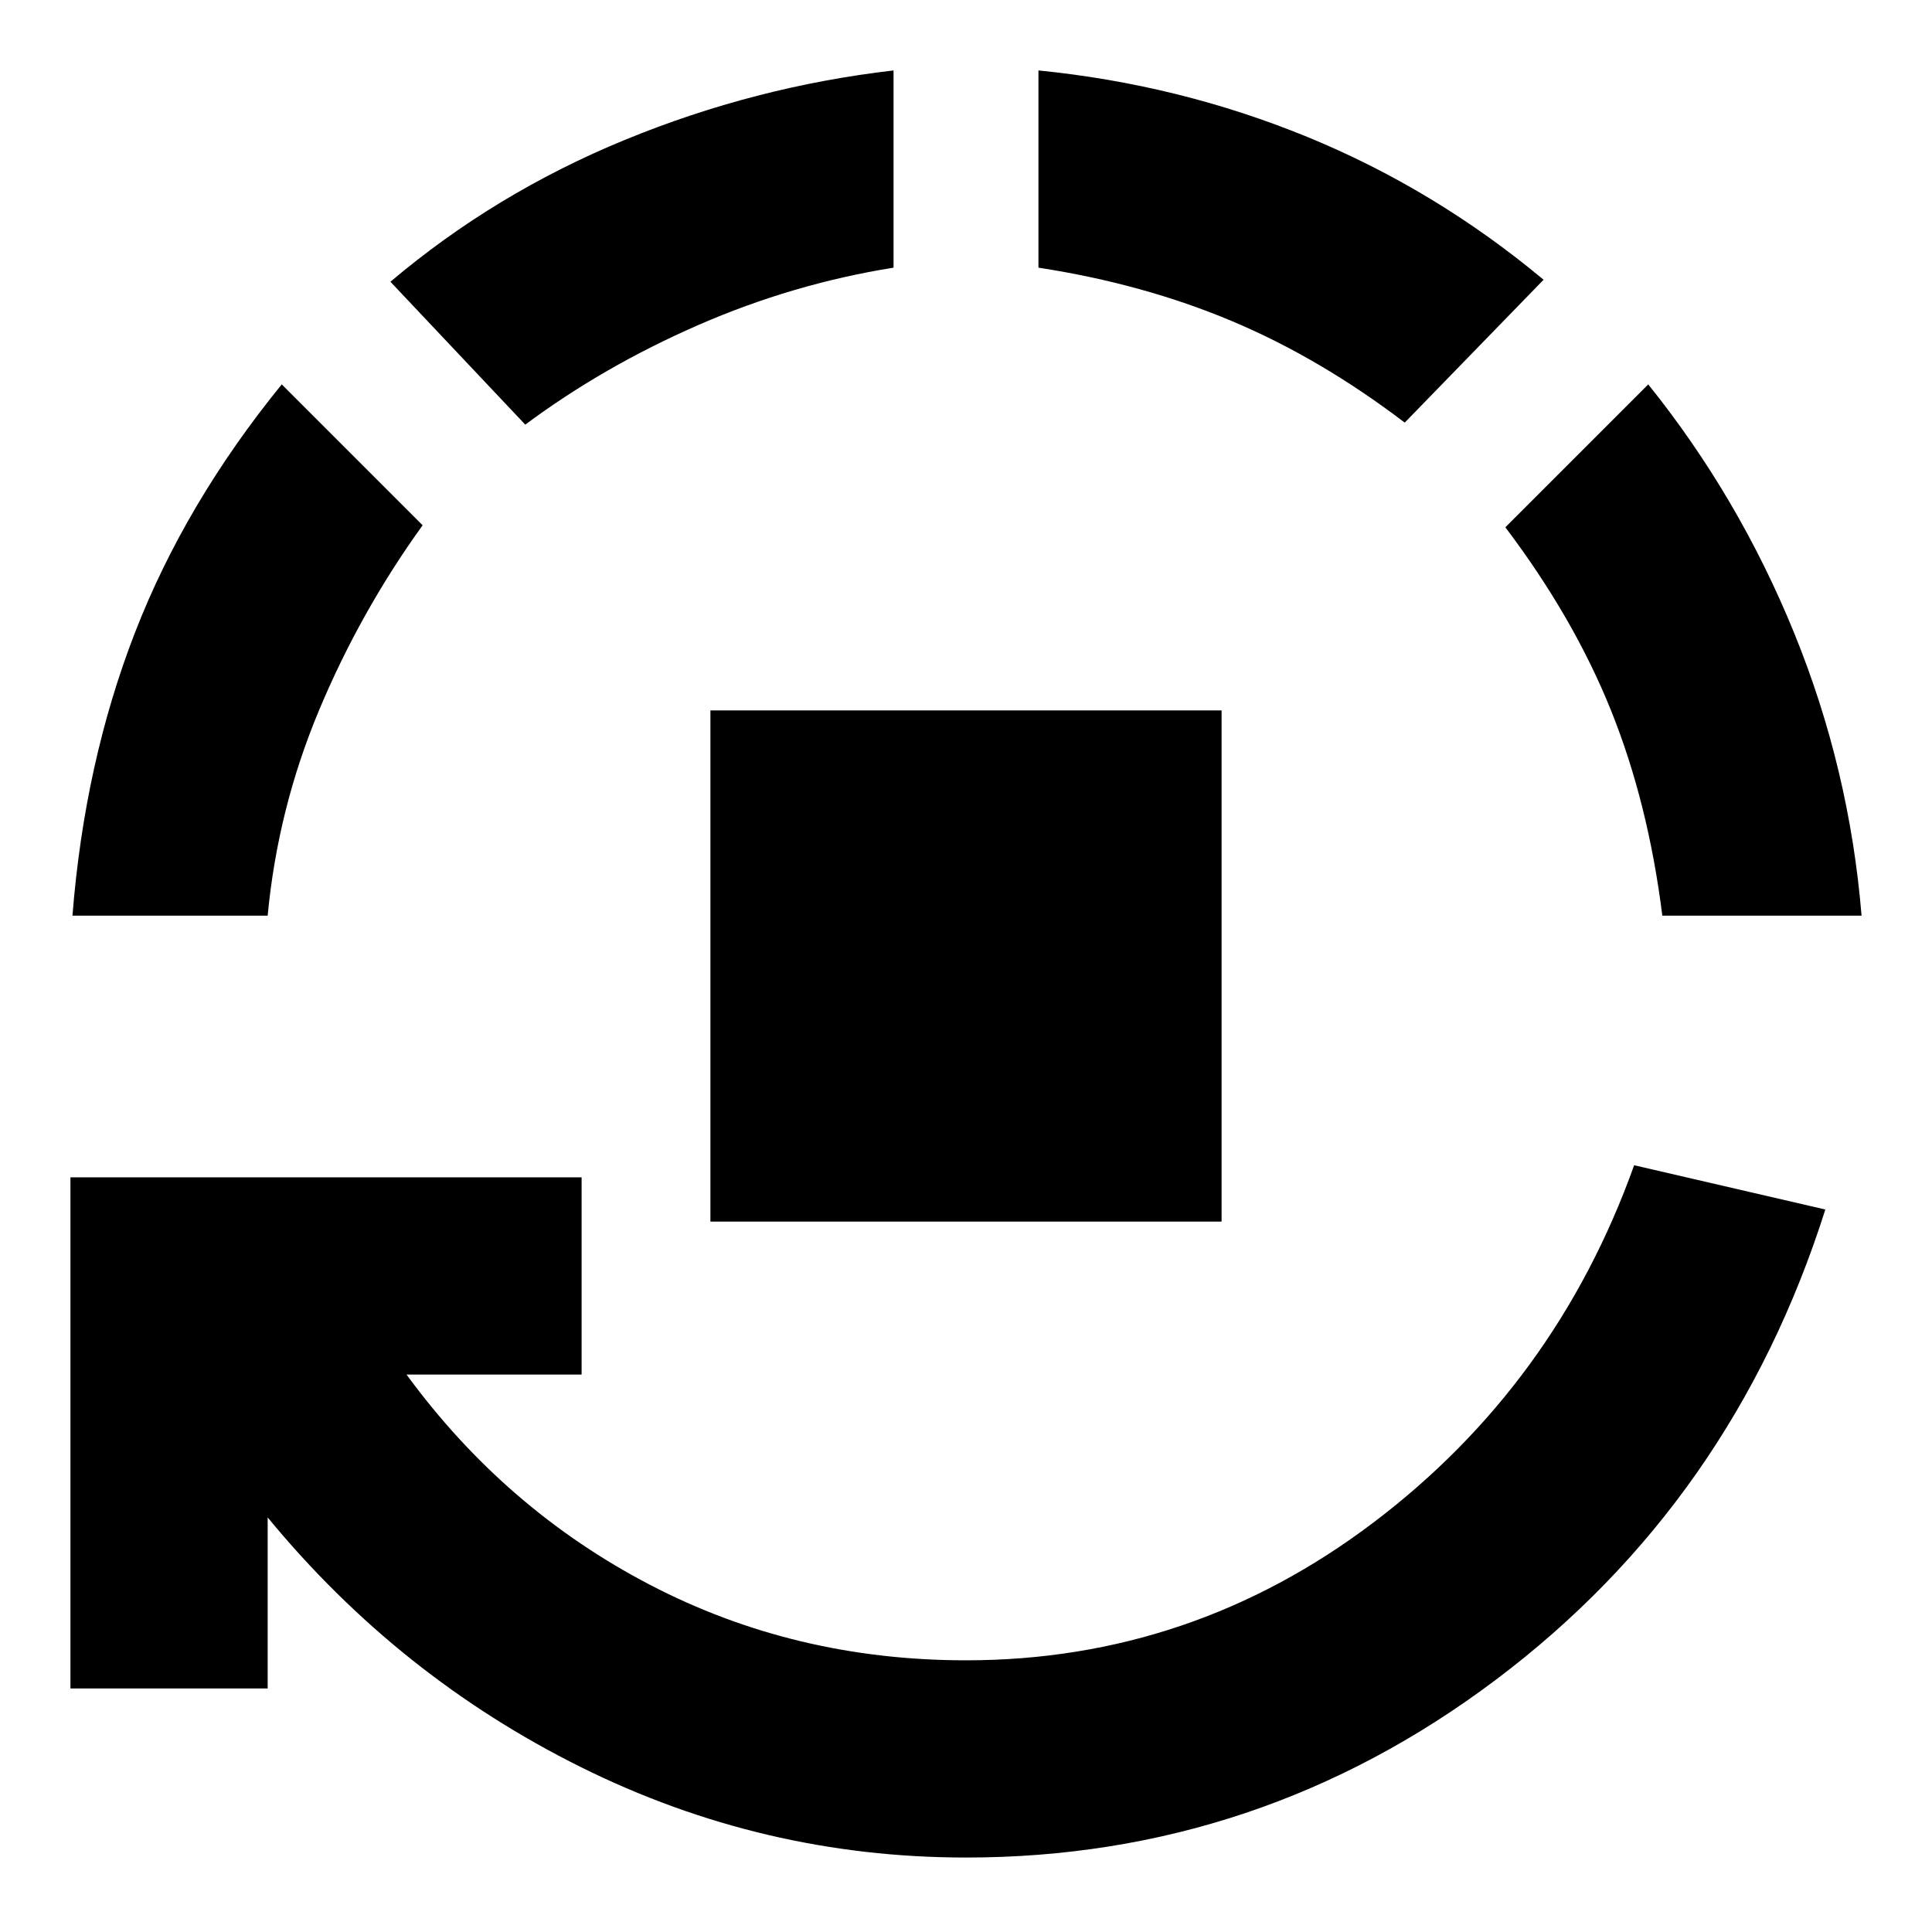 <svg xmlns="http://www.w3.org/2000/svg" height="20" viewBox="0 -960 960 960" width="20"><path d="M353-353v-254h254v254H353ZM480-37q-101 0-191.5-45T133-206v85H35v-254h254v98h-87q49 67 121 104.5T480-135q112 0 202.5-68.5T812-381l95 22q-46 145-163.5 233.5T480-37ZM36-505q6-76 31-140.5T140-769l70 70q-31 43-51.5 92T133-505H36Zm225-244-67-71q52-44 116.5-70.5T444-925v98q-50 8-97 28.5T261-749Zm437-1q-42-32-86-50.5T516-827v-98q70 7 133.5 33T767-821l-69 71Zm128 245q-7-56-25.5-102T748-698l71-71q45 56 72.5 123.5T925-505h-99Z"/></svg>
